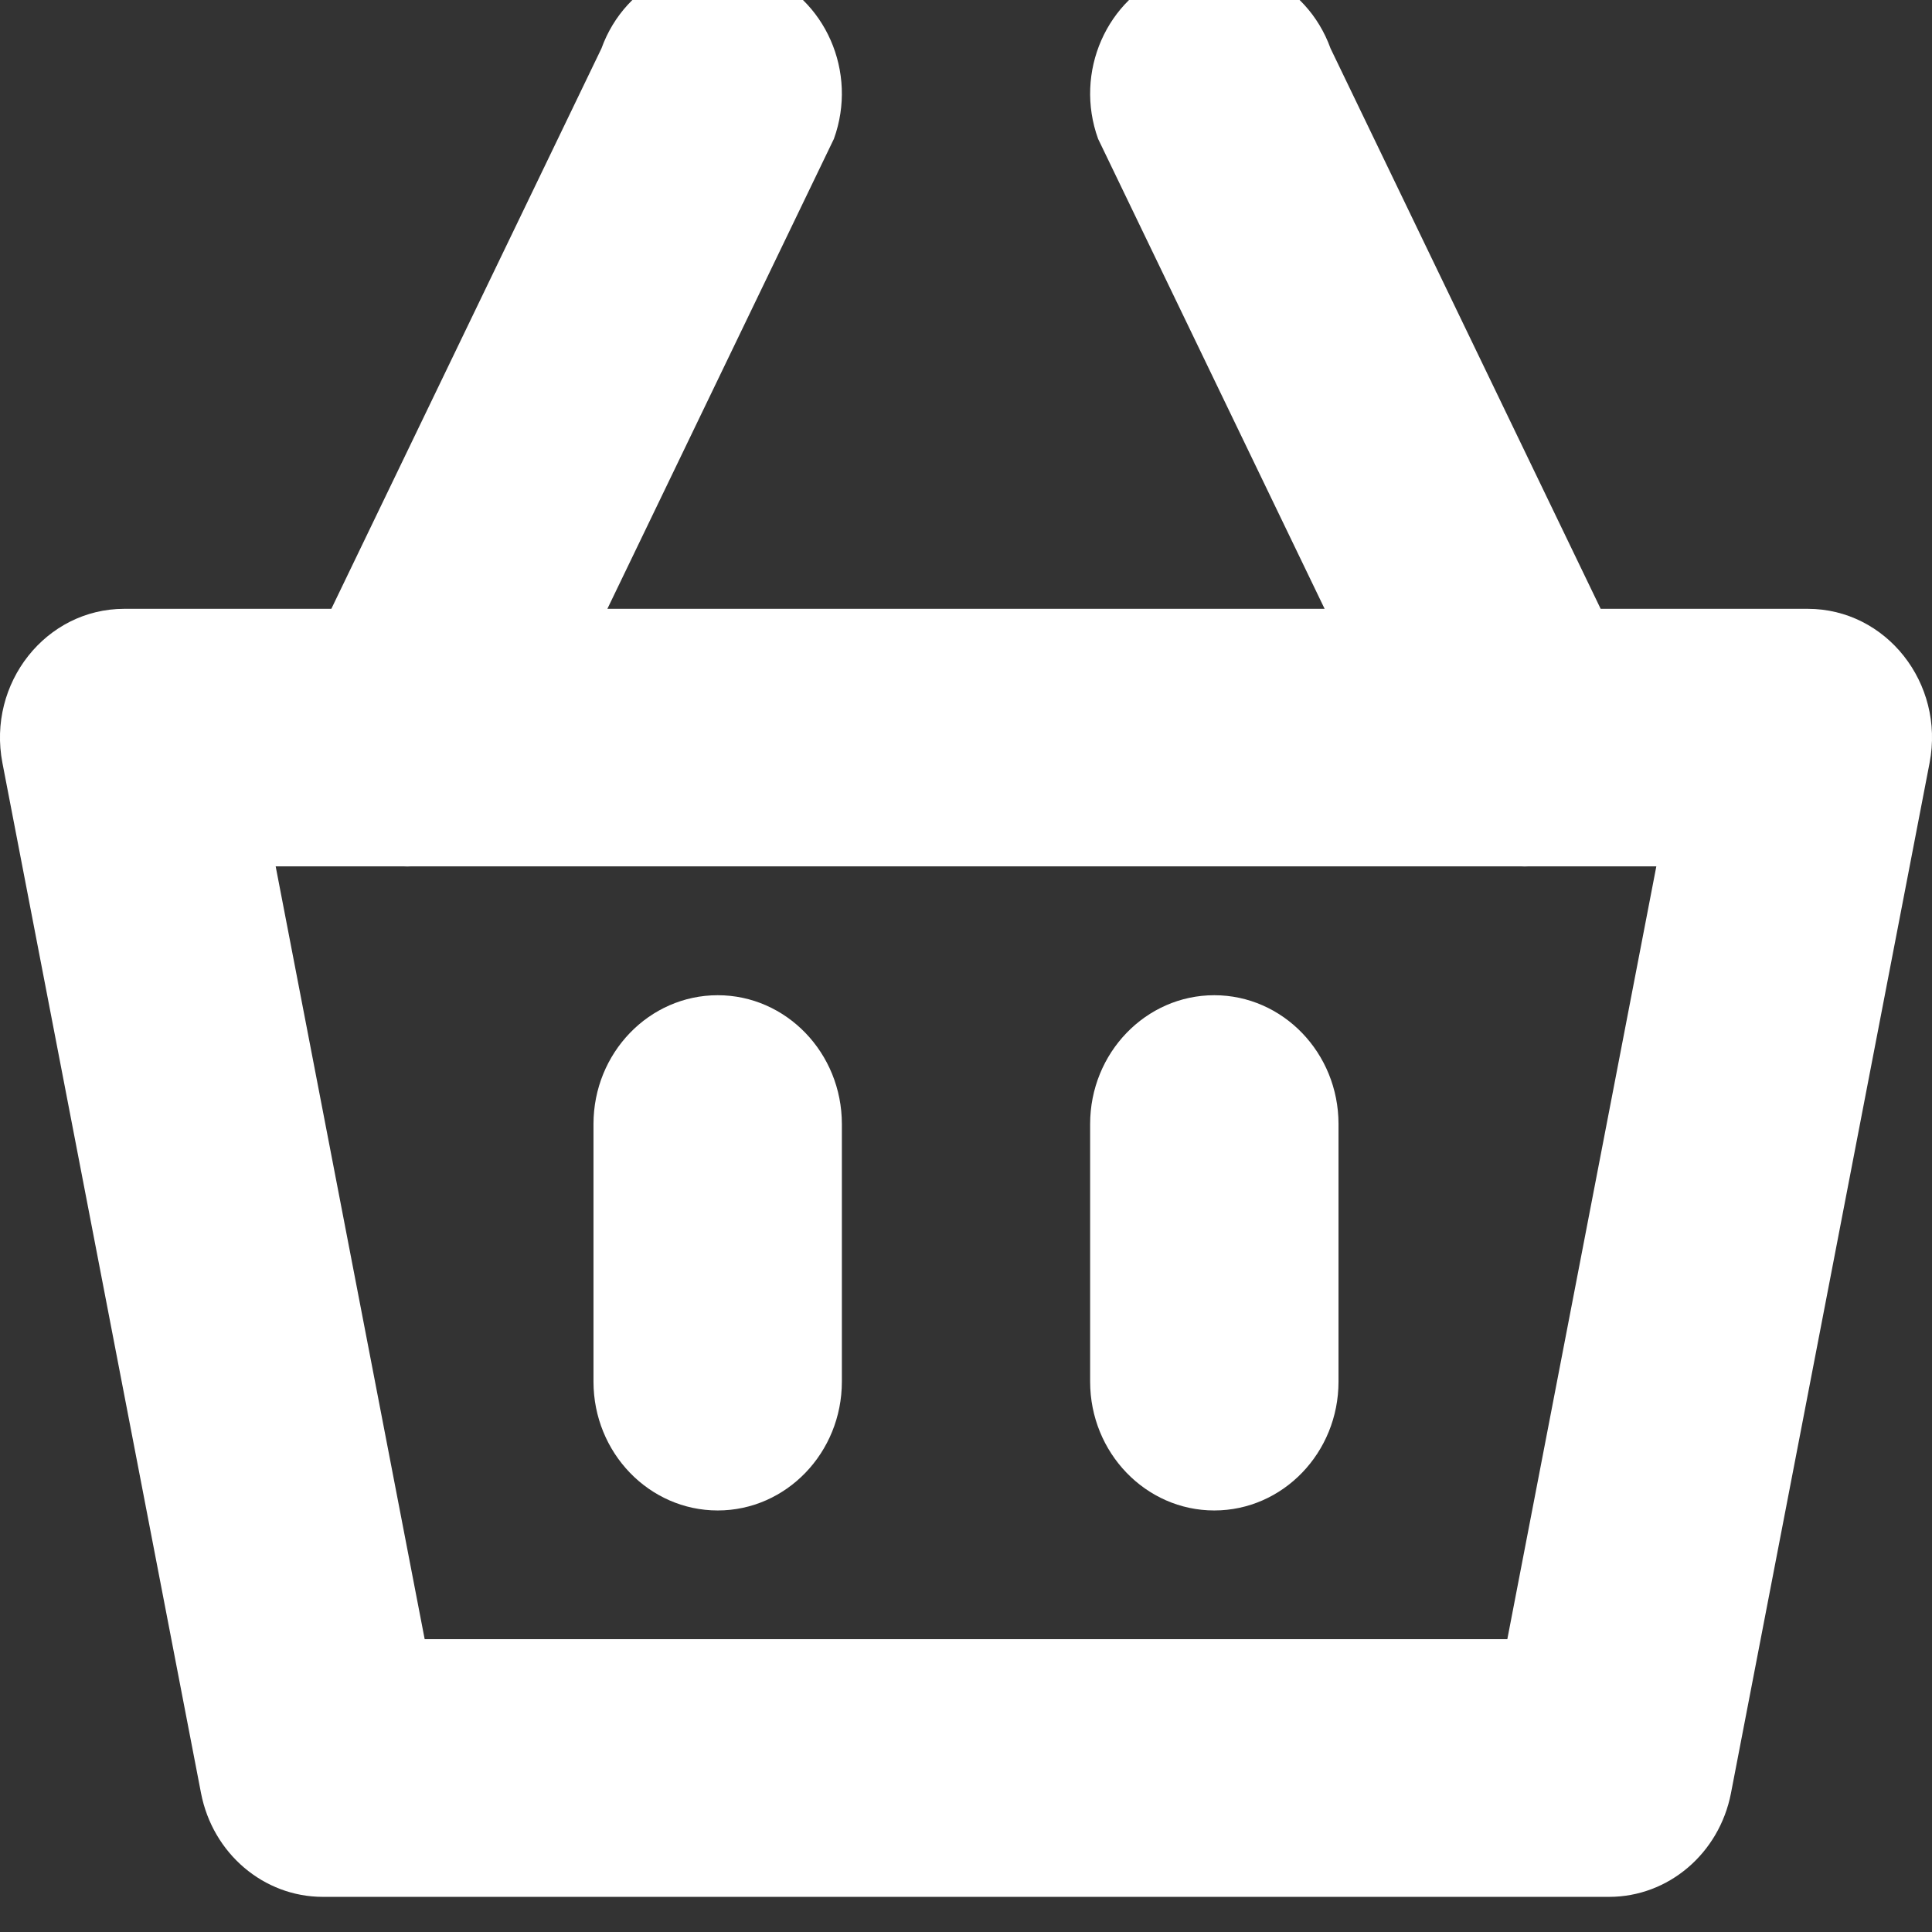 <svg width="16" height="16" viewBox="0 0 16 16" fill="none" xmlns="http://www.w3.org/2000/svg">
<rect x="0" y="0" width="16" height="16" fill="#333333" stroke="none"/>
<g clip-path="url(#clip0_2318_52)">
<path fill-rule="evenodd" clip-rule="evenodd" d="M6.305 -0.223C6.836 -0.016 7.106 0.598 6.906 1.15L5.03 5.042H10.97L9.094 1.15C8.894 0.598 9.164 -0.016 9.695 -0.223C10.227 -0.43 10.82 -0.151 11.019 0.401L13.256 5.042H14.971C15.62 5.042 16.107 5.658 15.98 6.318L14.335 14.851C14.238 15.35 13.816 15.709 13.326 15.709H2.674C2.184 15.709 1.762 15.35 1.665 14.851L0.02 6.318C-0.107 5.658 0.38 5.042 1.029 5.042H2.744L4.981 0.401C5.18 -0.151 5.773 -0.43 6.305 -0.223ZM12.603 7.175C12.619 7.176 12.635 7.176 12.651 7.175H13.717L12.483 13.575H3.517L2.283 7.175H3.349C3.365 7.176 3.381 7.176 3.397 7.175H12.603ZM5.944 8.242C6.511 8.242 6.972 8.72 6.972 9.309V11.442C6.972 12.031 6.511 12.509 5.944 12.509C5.376 12.509 4.915 12.031 4.915 11.442V9.309C4.915 8.72 5.376 8.242 5.944 8.242ZM11.085 9.309C11.085 8.72 10.624 8.242 10.056 8.242C9.489 8.242 9.028 8.72 9.028 9.309V11.442C9.028 12.031 9.489 12.509 10.056 12.509C10.624 12.509 11.085 12.031 11.085 11.442V9.309Z" fill="white"/>
</g>
<defs>
<clipPath id="clip0_2318_52">
<rect width="16" height="16" fill="white"/>
</clipPath>
</defs>
</svg>
